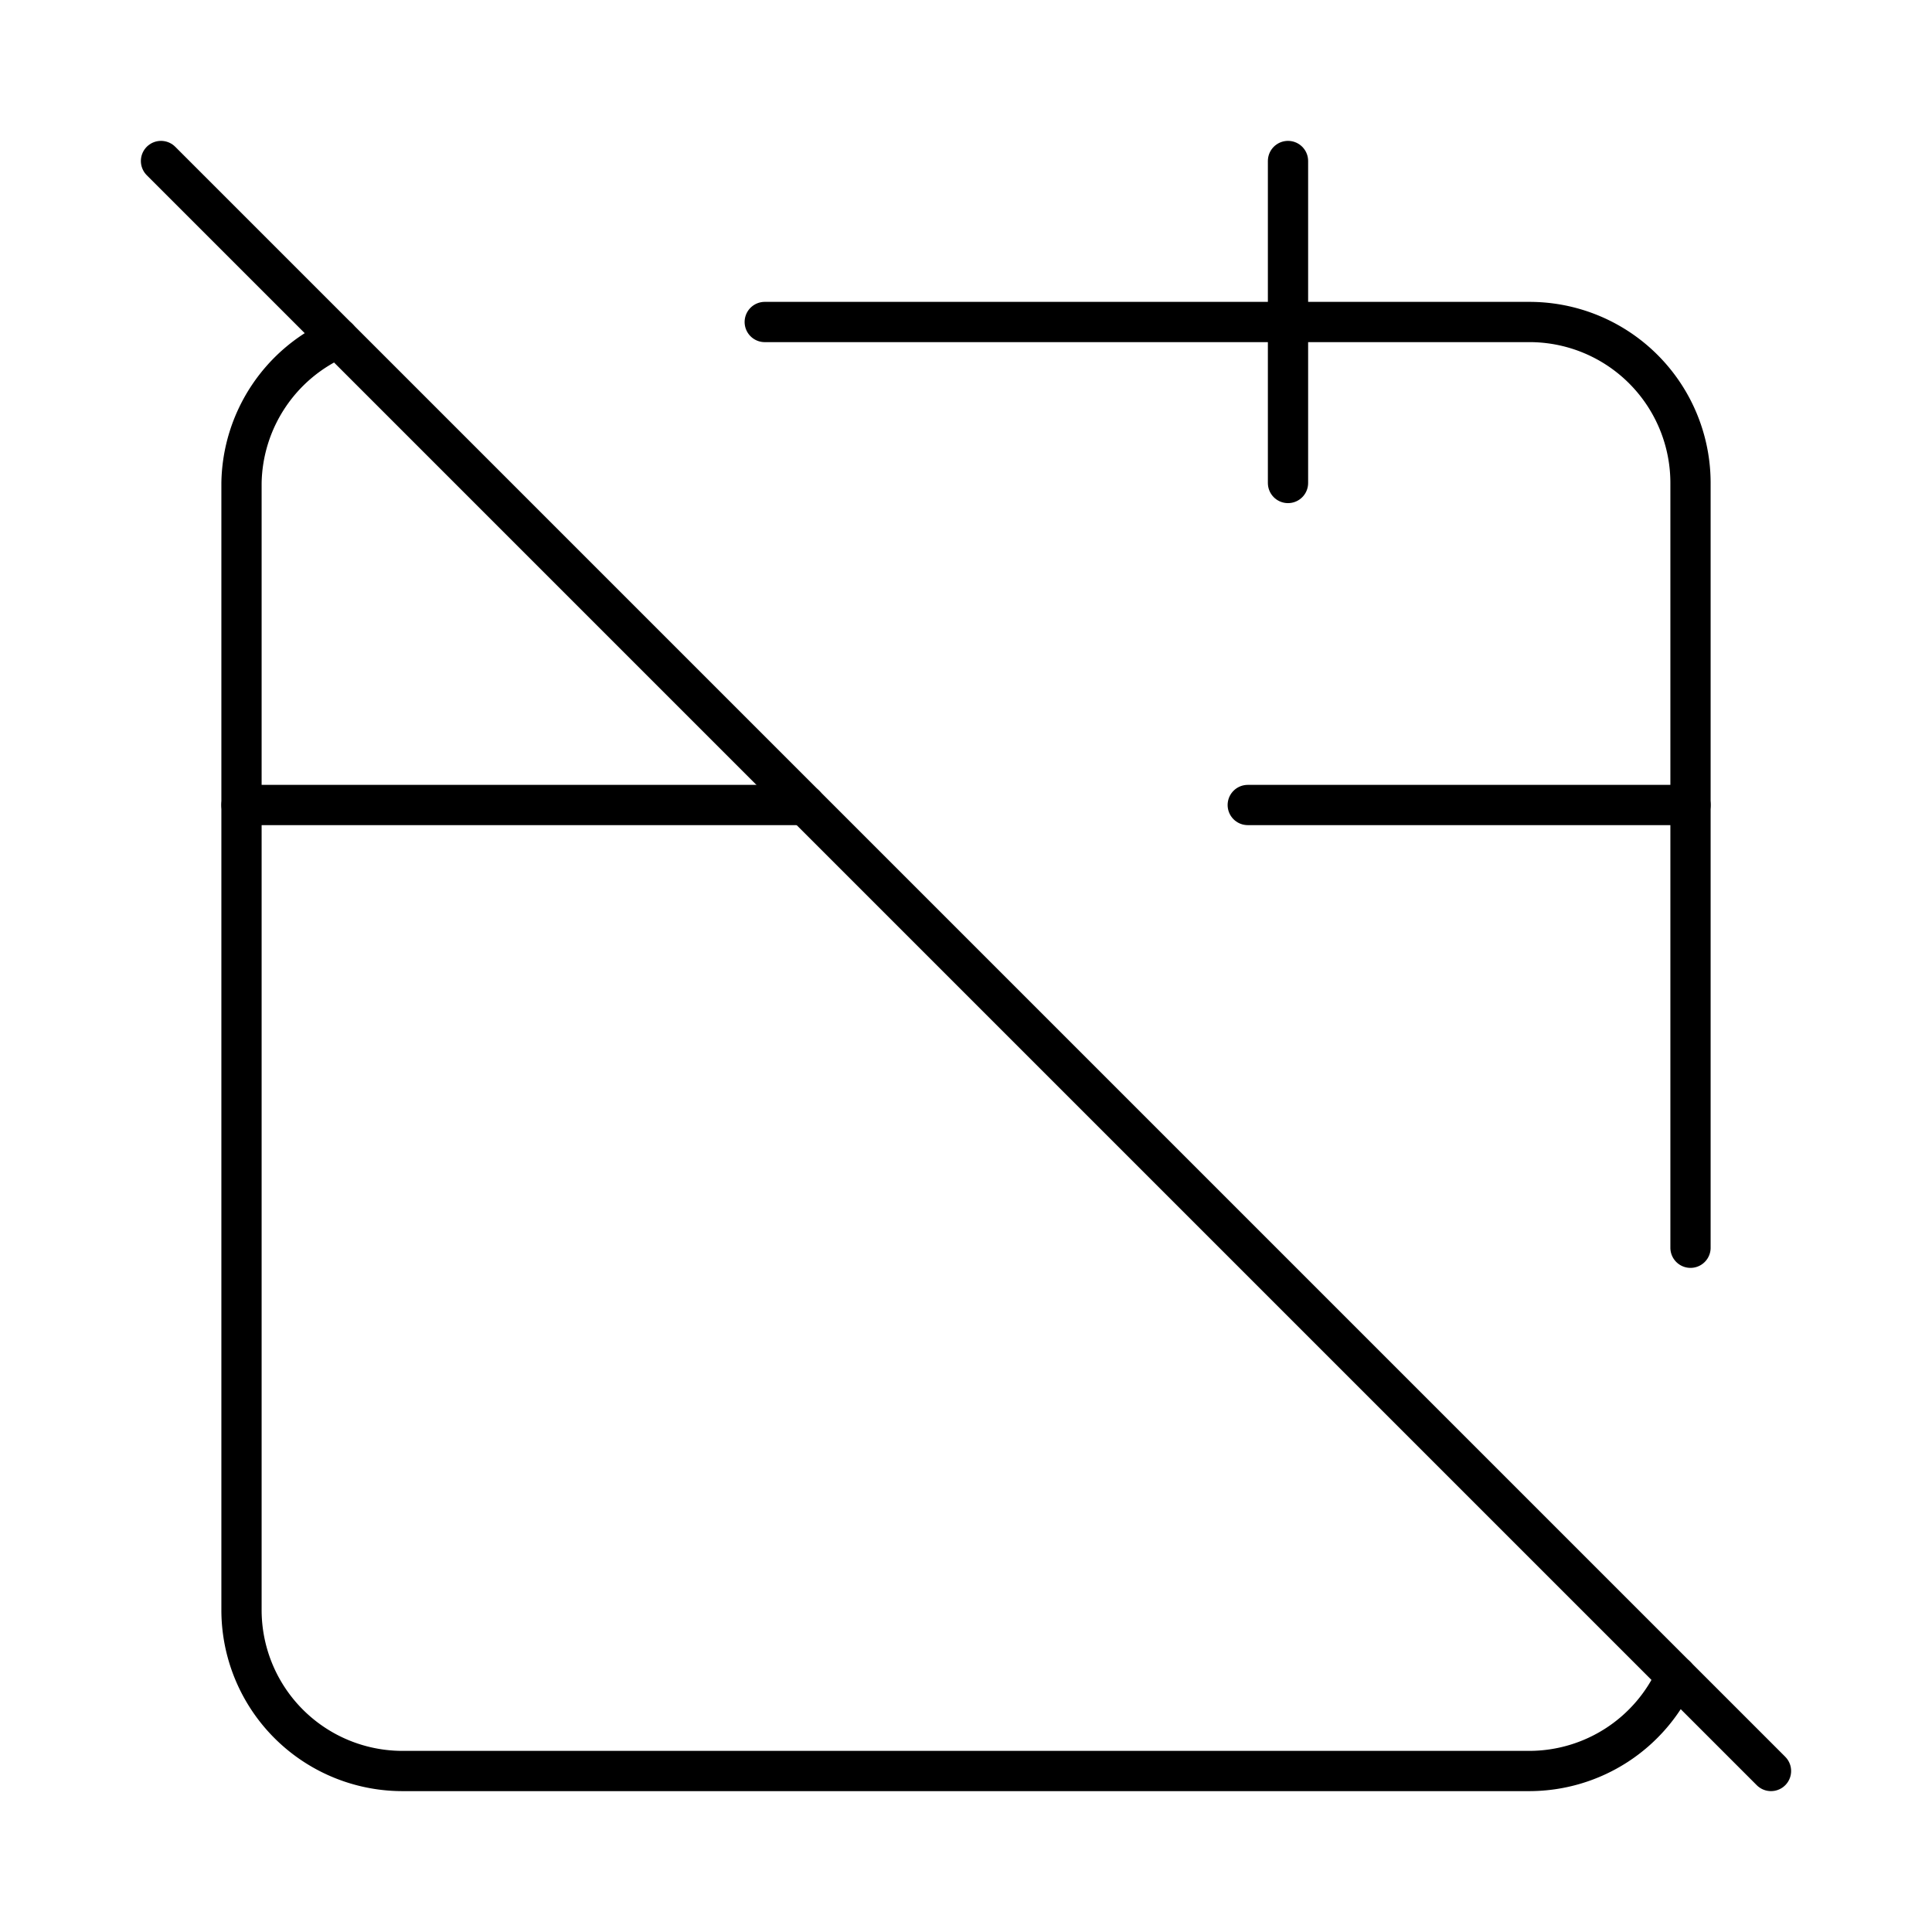 <?xml version="1.0"?>
<svg xmlns="http://www.w3.org/2000/svg" width="24" height="24" viewBox="0 0 24 24" fill="none" stroke="currentColor" stroke-width=".5" stroke-linecap="round" stroke-linejoin="round">
  <path d="M4.2 4.2A2 2 0 0 0 3 6v14a2 2 0 0 0 2 2h14a2 2 0 0 0 1.82-1.18"/>
  <path d="M21 15.5V6a2 2 0 0 0-2-2H9.5"/>
  <path d="M16 2v4"/>
  <path d="M3 10h7"/>
  <path d="M21 10h-5.5"/>
  <path d="m2 2 20 20"/>
</svg>
